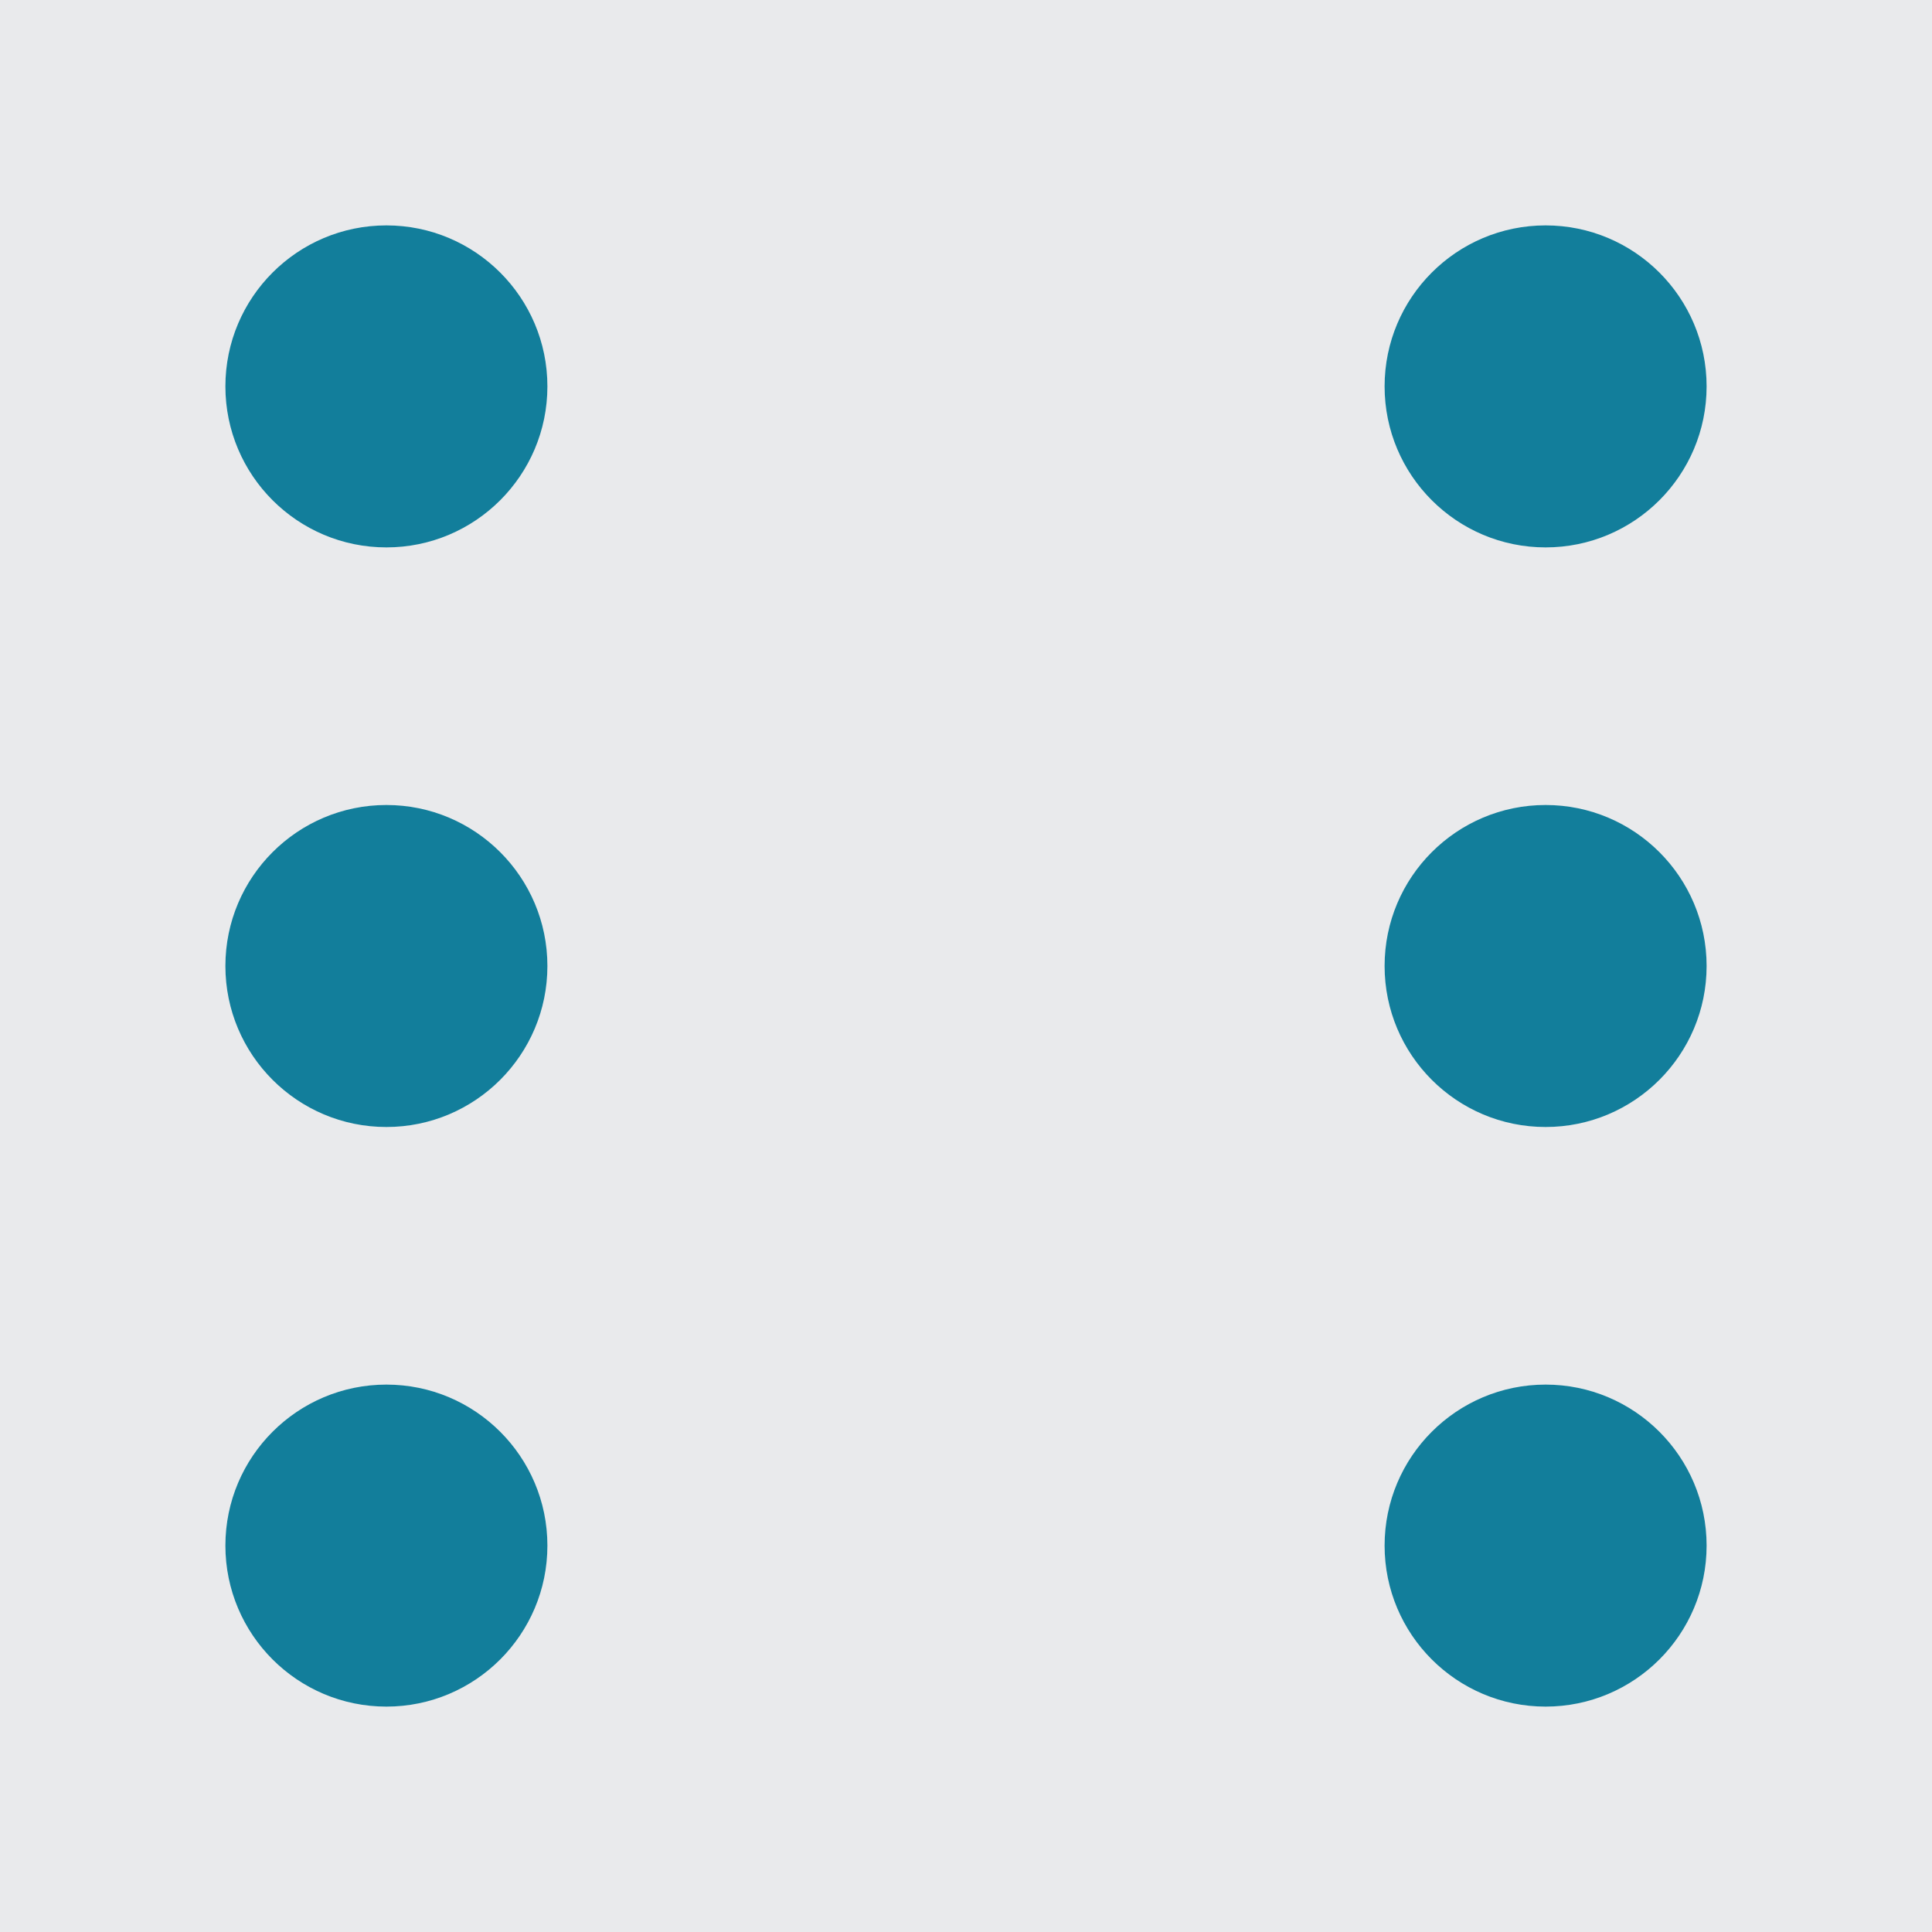 <svg xmlns="http://www.w3.org/2000/svg" width="60mm" height="60mm" viewBox="0 0 6000 6000"><defs><style type="text/css"><![CDATA[.dots {fill:#127E9B}.bg {fill:#E9EAEC}]]></style></defs><g id="dice-object"><rect id="background" class="bg" width="6000" height="6000"/><path id="d01" class="dots" d="M1200 700c276,0 500,224 500,500 0,276 -224,500 -500,500 -276,0 -500,-224 -500,-500 0,-276 224,-500 500,-500z"/><path id="d02" class="dots" d="M1200 2500c276,0 500,224 500,500 0,276 -224,500 -500,500 -276,0 -500,-224 -500,-500 0,-276 224,-500 500,-500z"/><path id="d03" class="dots" d="M1200 4300c276,0 500,224 500,500 0,276 -224,500 -500,500 -276,0 -500,-224 -500,-500 0,-276 224,-500 500,-500z"/><path id="d05" class="dots" d="M4800 700c276,0 500,224 500,500 0,276 -224,500 -500,500 -276,0 -500,-224 -500,-500 0,-276 224,-500 500,-500z"/><path id="d06" class="dots" d="M4800 2500c276,0 500,224 500,500 0,276 -224,500 -500,500 -276,0 -500,-224 -500,-500 0,-276 224,-500 500,-500z"/><path id="d07" class="dots" d="M4800 4300c276,0 500,224 500,500 0,276 -224,500 -500,500 -276,0 -500,-224 -500,-500 0,-276 224,-500 500,-500z"/></g></svg>